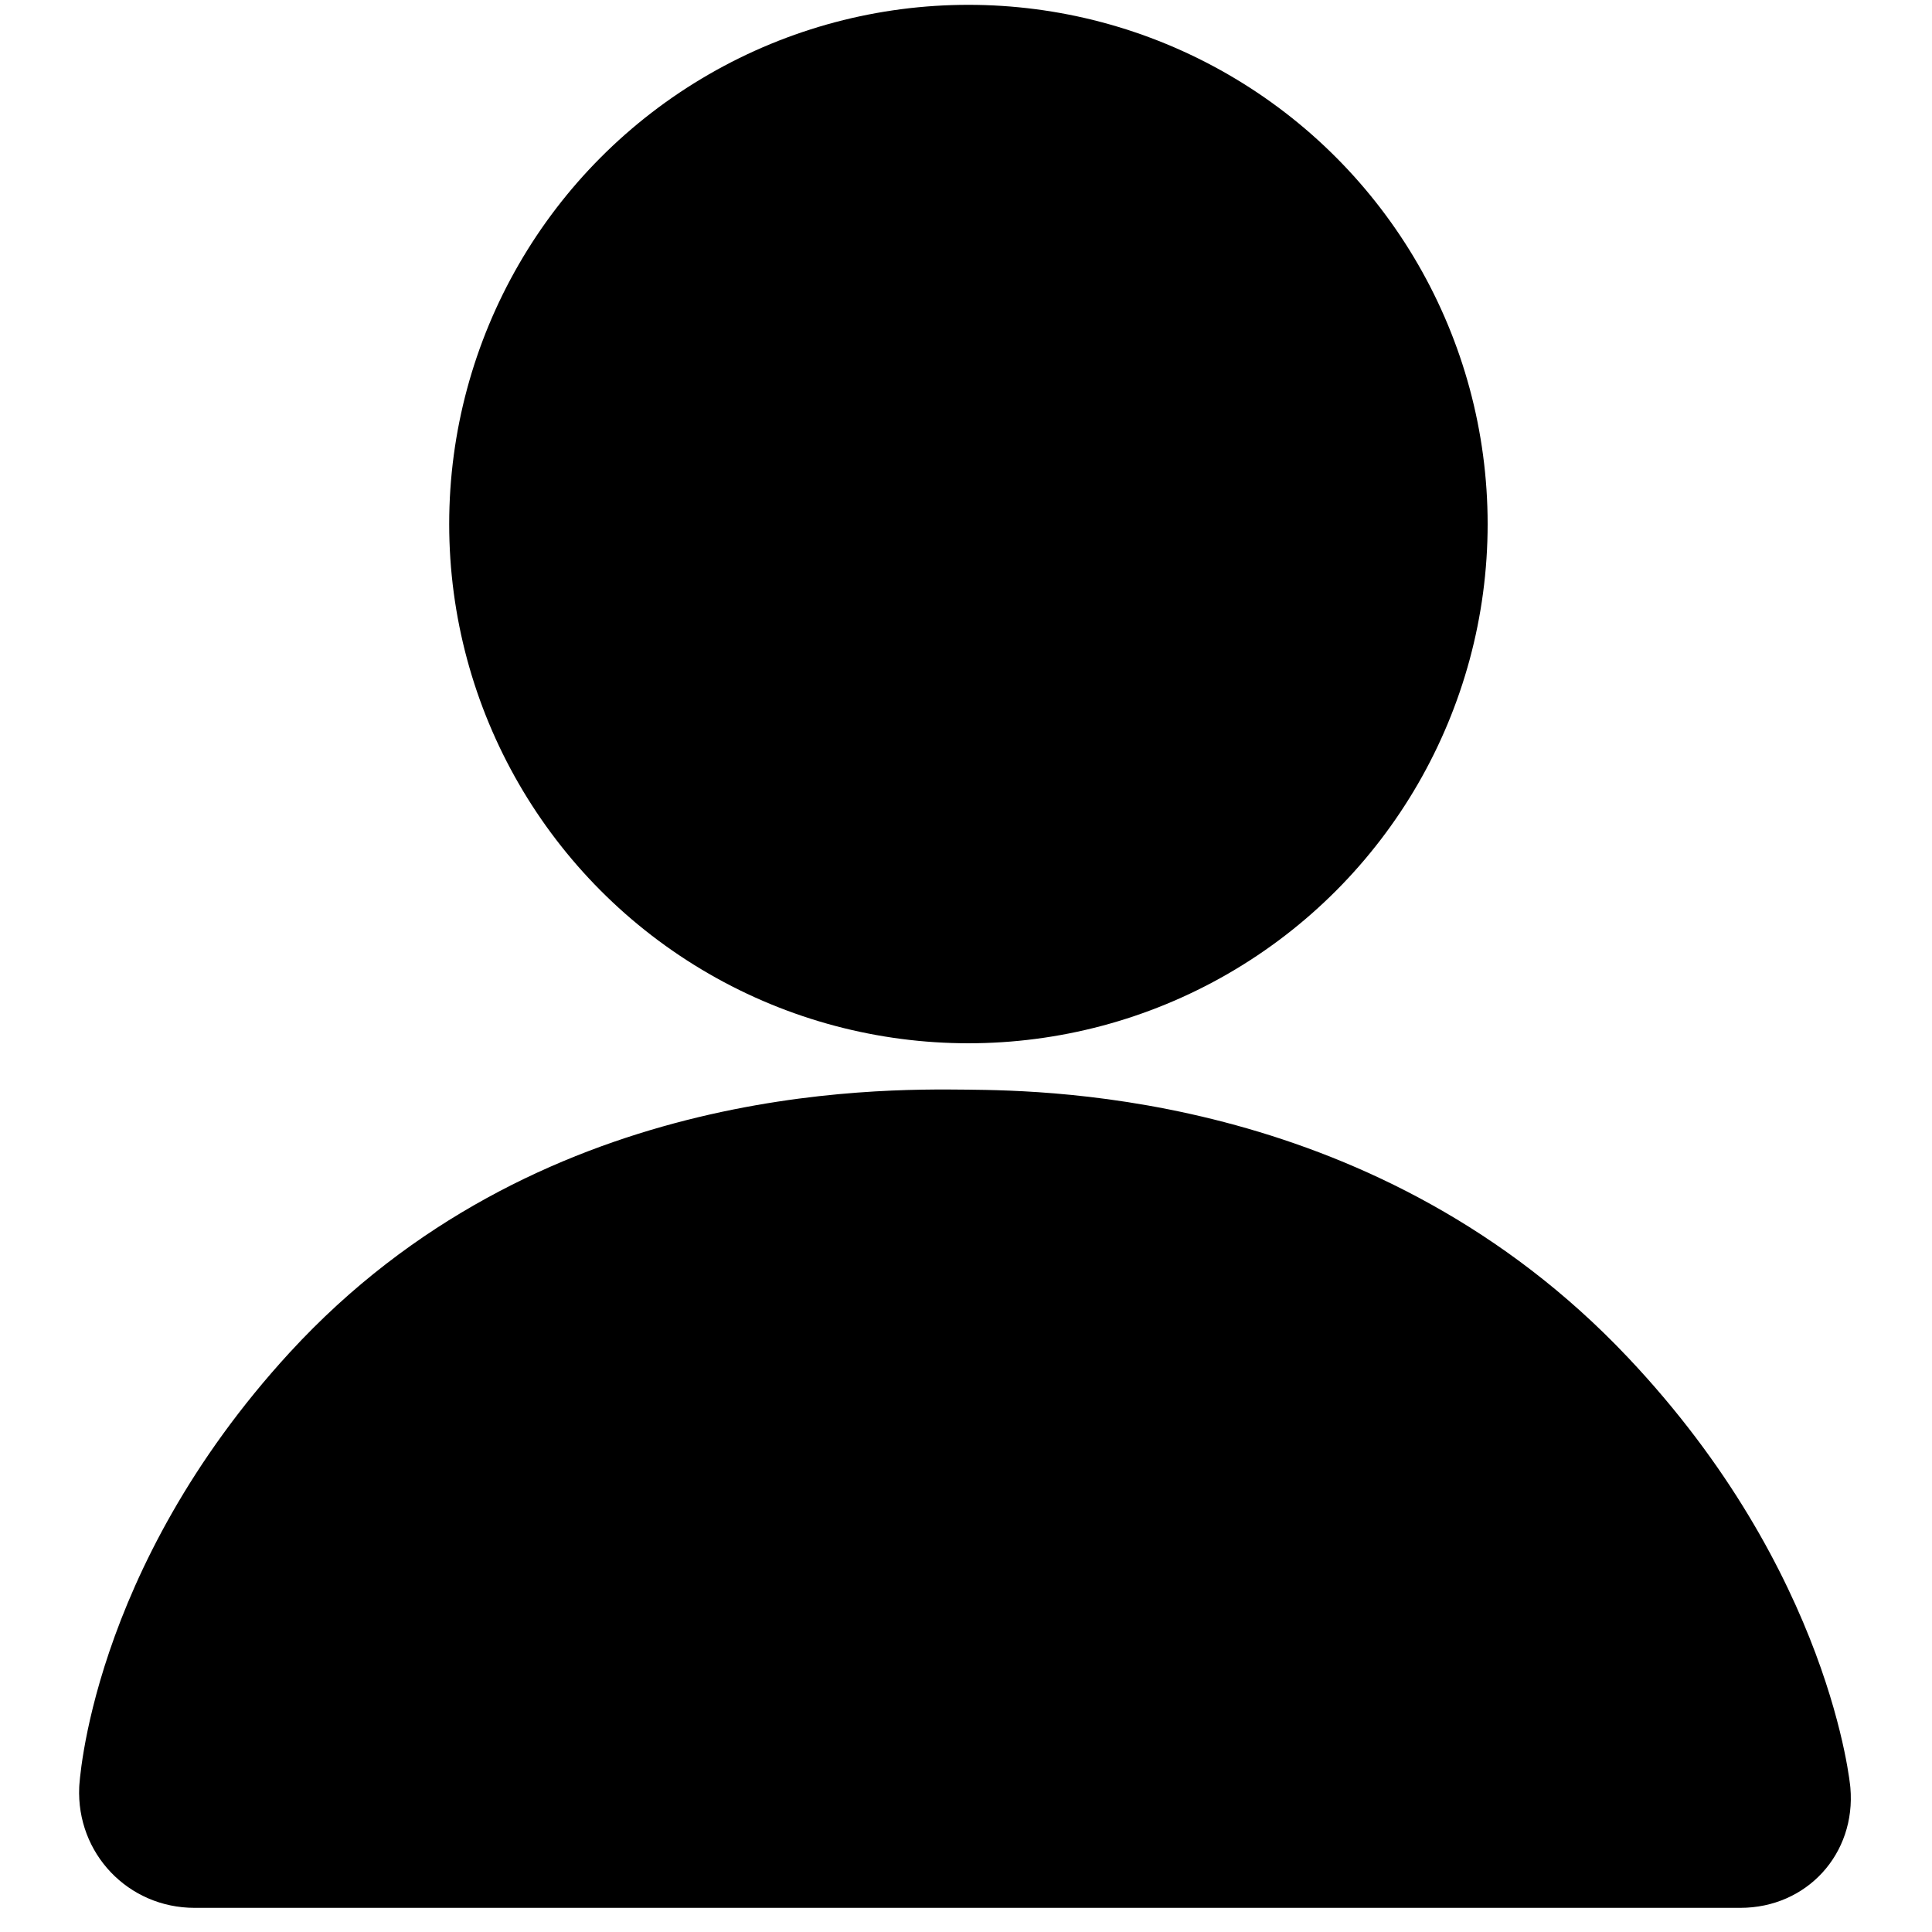 <?xml version="1.0" encoding="utf-8"?>
<!-- Generator: Adobe Illustrator 22.0.0, SVG Export Plug-In . SVG Version: 6.00 Build 0)  -->
<svg version="1.1" id="Layer_1" xmlns="http://www.w3.org/2000/svg" xmlns:xlink="http://www.w3.org/1999/xlink" x="0px" y="0px"
	 viewBox="0 0 400 400" style="enable-background:new 0 0 400 400;" xml:space="preserve">
<g>
	<circle cx="200.5" cy="108.5" r="107.5"/>
</g>
<g>
	<path d="M360.3,395c13.8,0,24-11.2,22.8-24.9c0,0-3.9-44.5-46.1-89.1c-51.4-54.4-119.3-55.2-136.7-55.4
		C181.2,225.4,111,224.5,60,280c-41.5,45.2-43.6,90-43.6,90c-0.6,13.7,10.1,25,23.9,25H360.3z"/>
</g>
<path d="M-87,273"/>
</svg>

